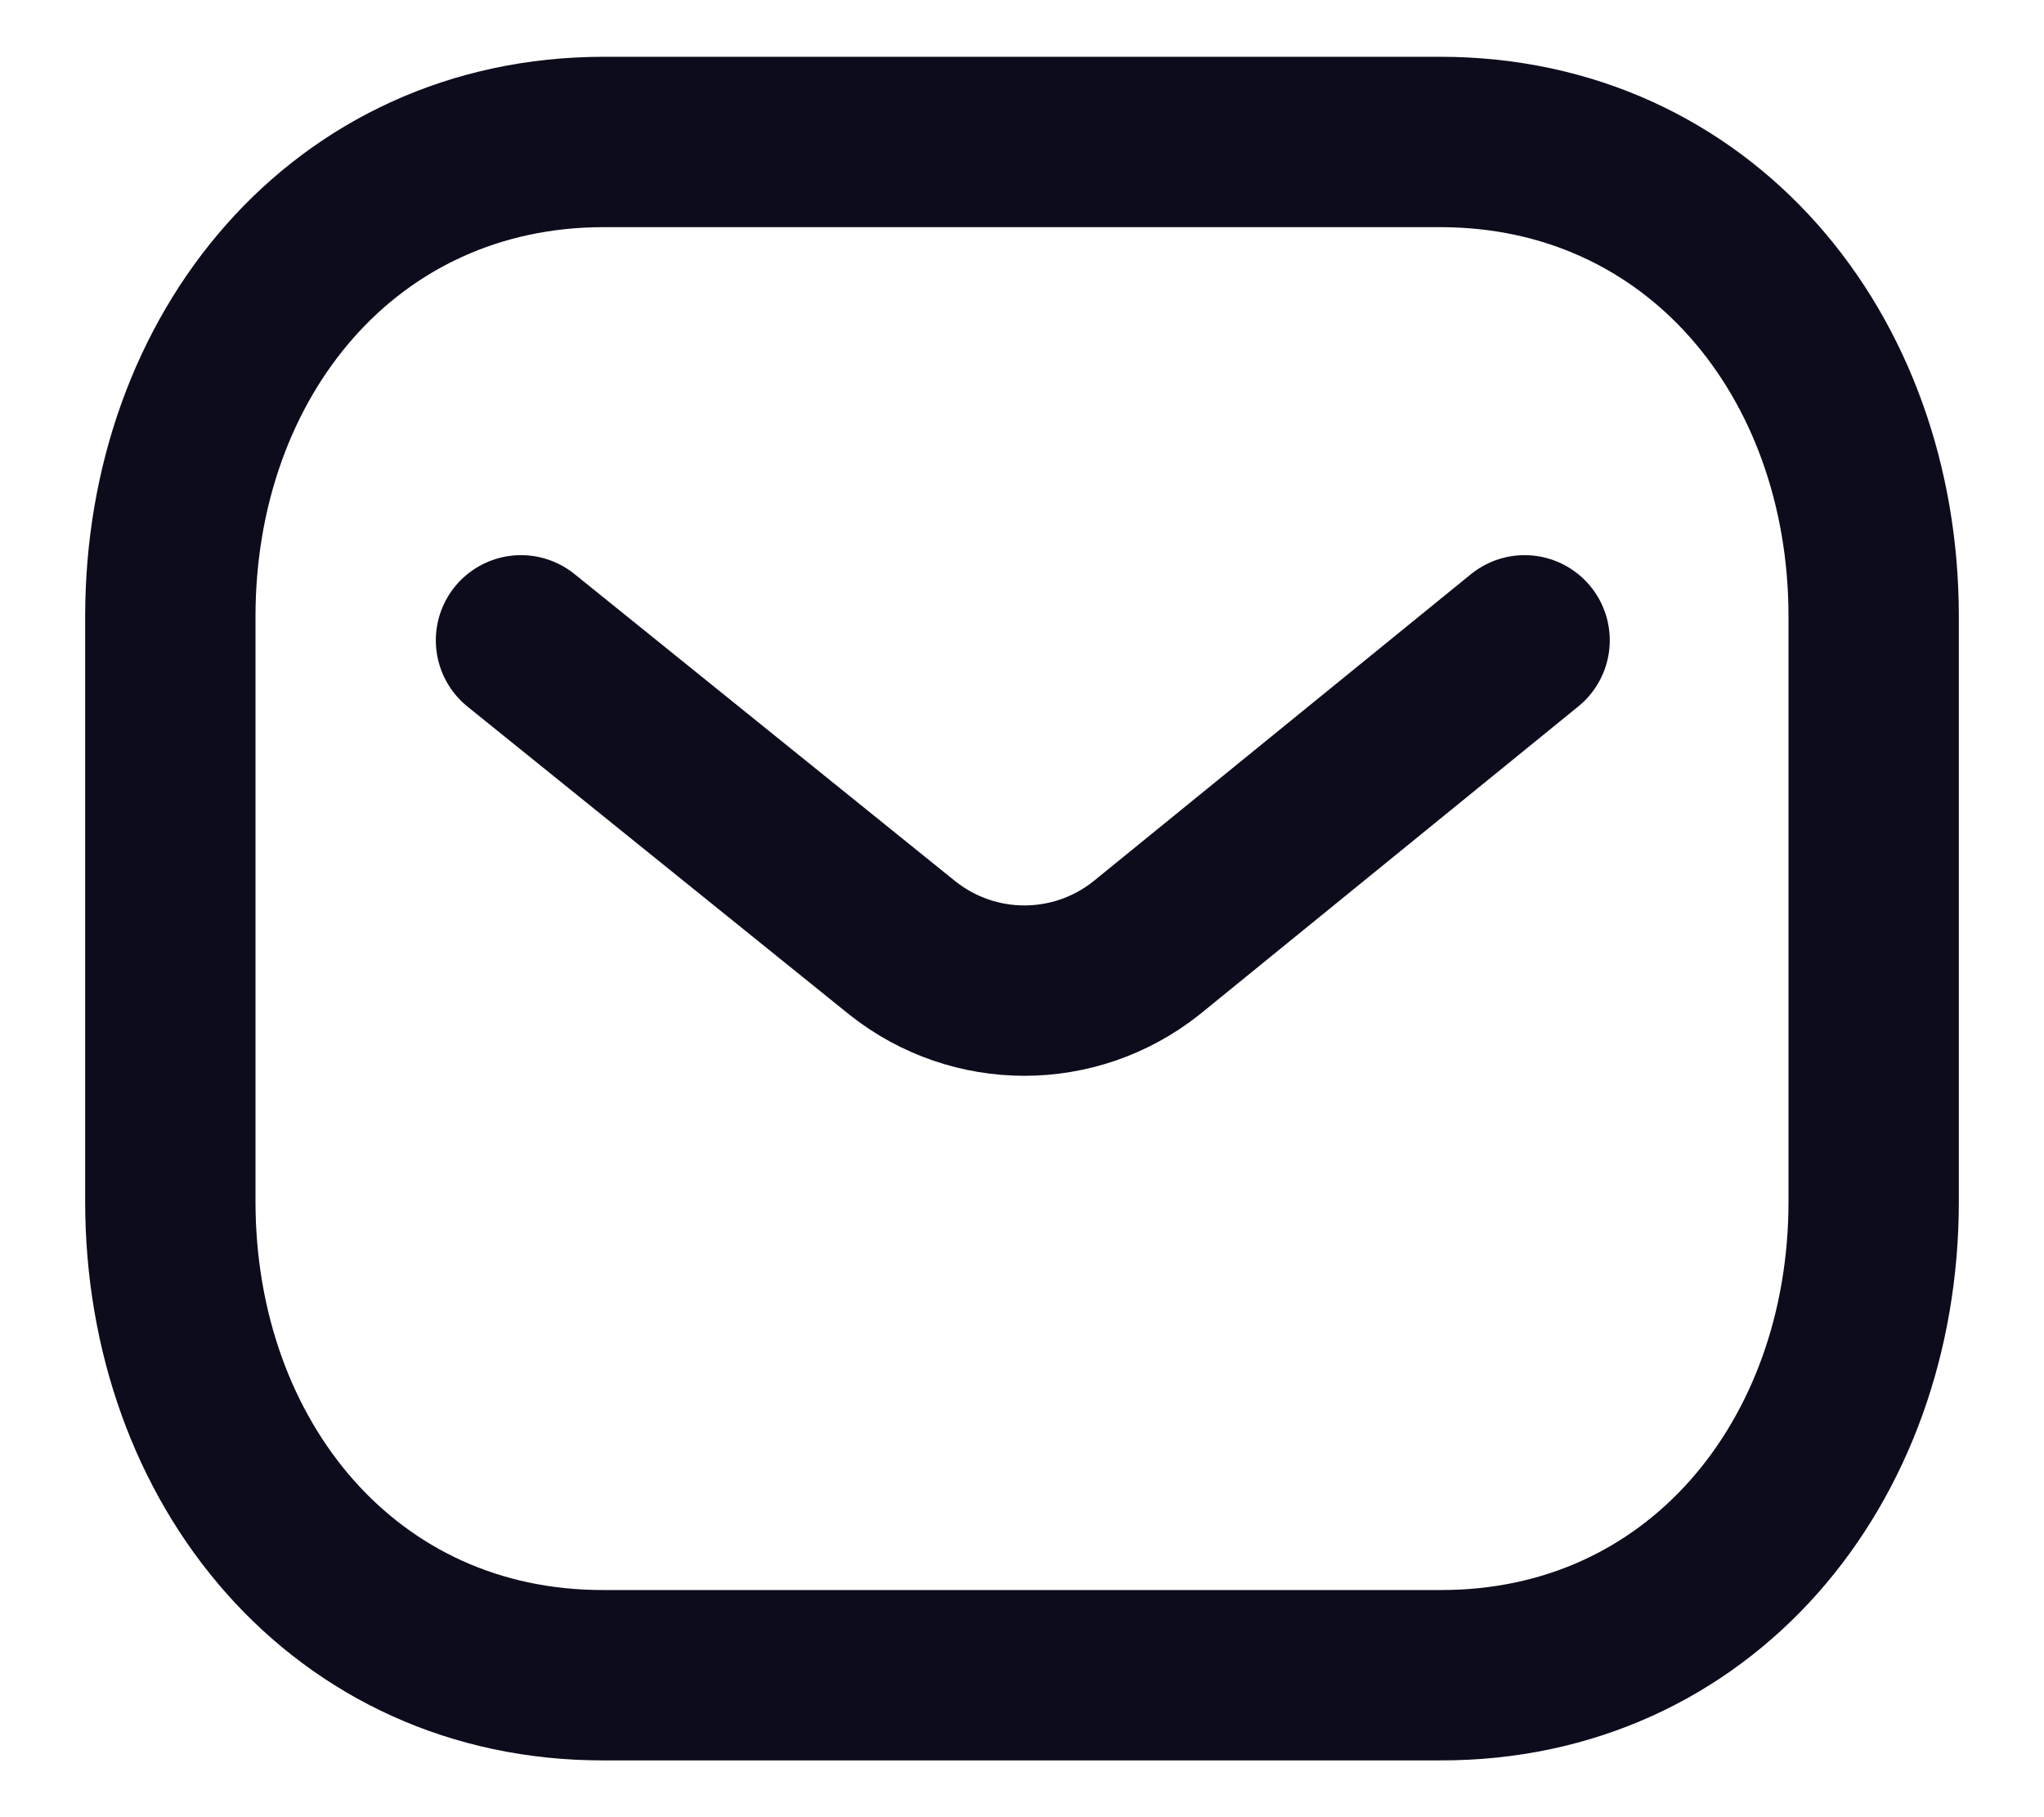 <svg width="18" height="16" viewBox="0 0 18 16" fill="none" xmlns="http://www.w3.org/2000/svg">
<path d="M13.426 5.638L10.094 8.348C9.464 8.847 8.578 8.847 7.948 8.348L4.588 5.638" stroke="#0C0C1C" stroke-width="1.5" stroke-linecap="round" stroke-linejoin="round"/>
<path fill-rule="evenodd" clip-rule="evenodd" d="M12.682 14.75C14.963 14.756 16.5 12.882 16.5 10.579V5.428C16.5 3.124 14.963 1.25 12.682 1.25H5.318C3.037 1.25 1.5 3.124 1.5 5.428V10.579C1.5 12.882 3.037 14.756 5.318 14.75H12.682Z" stroke="#0C0C1C" stroke-width="1.5" stroke-linecap="round" stroke-linejoin="round"/>
</svg>
